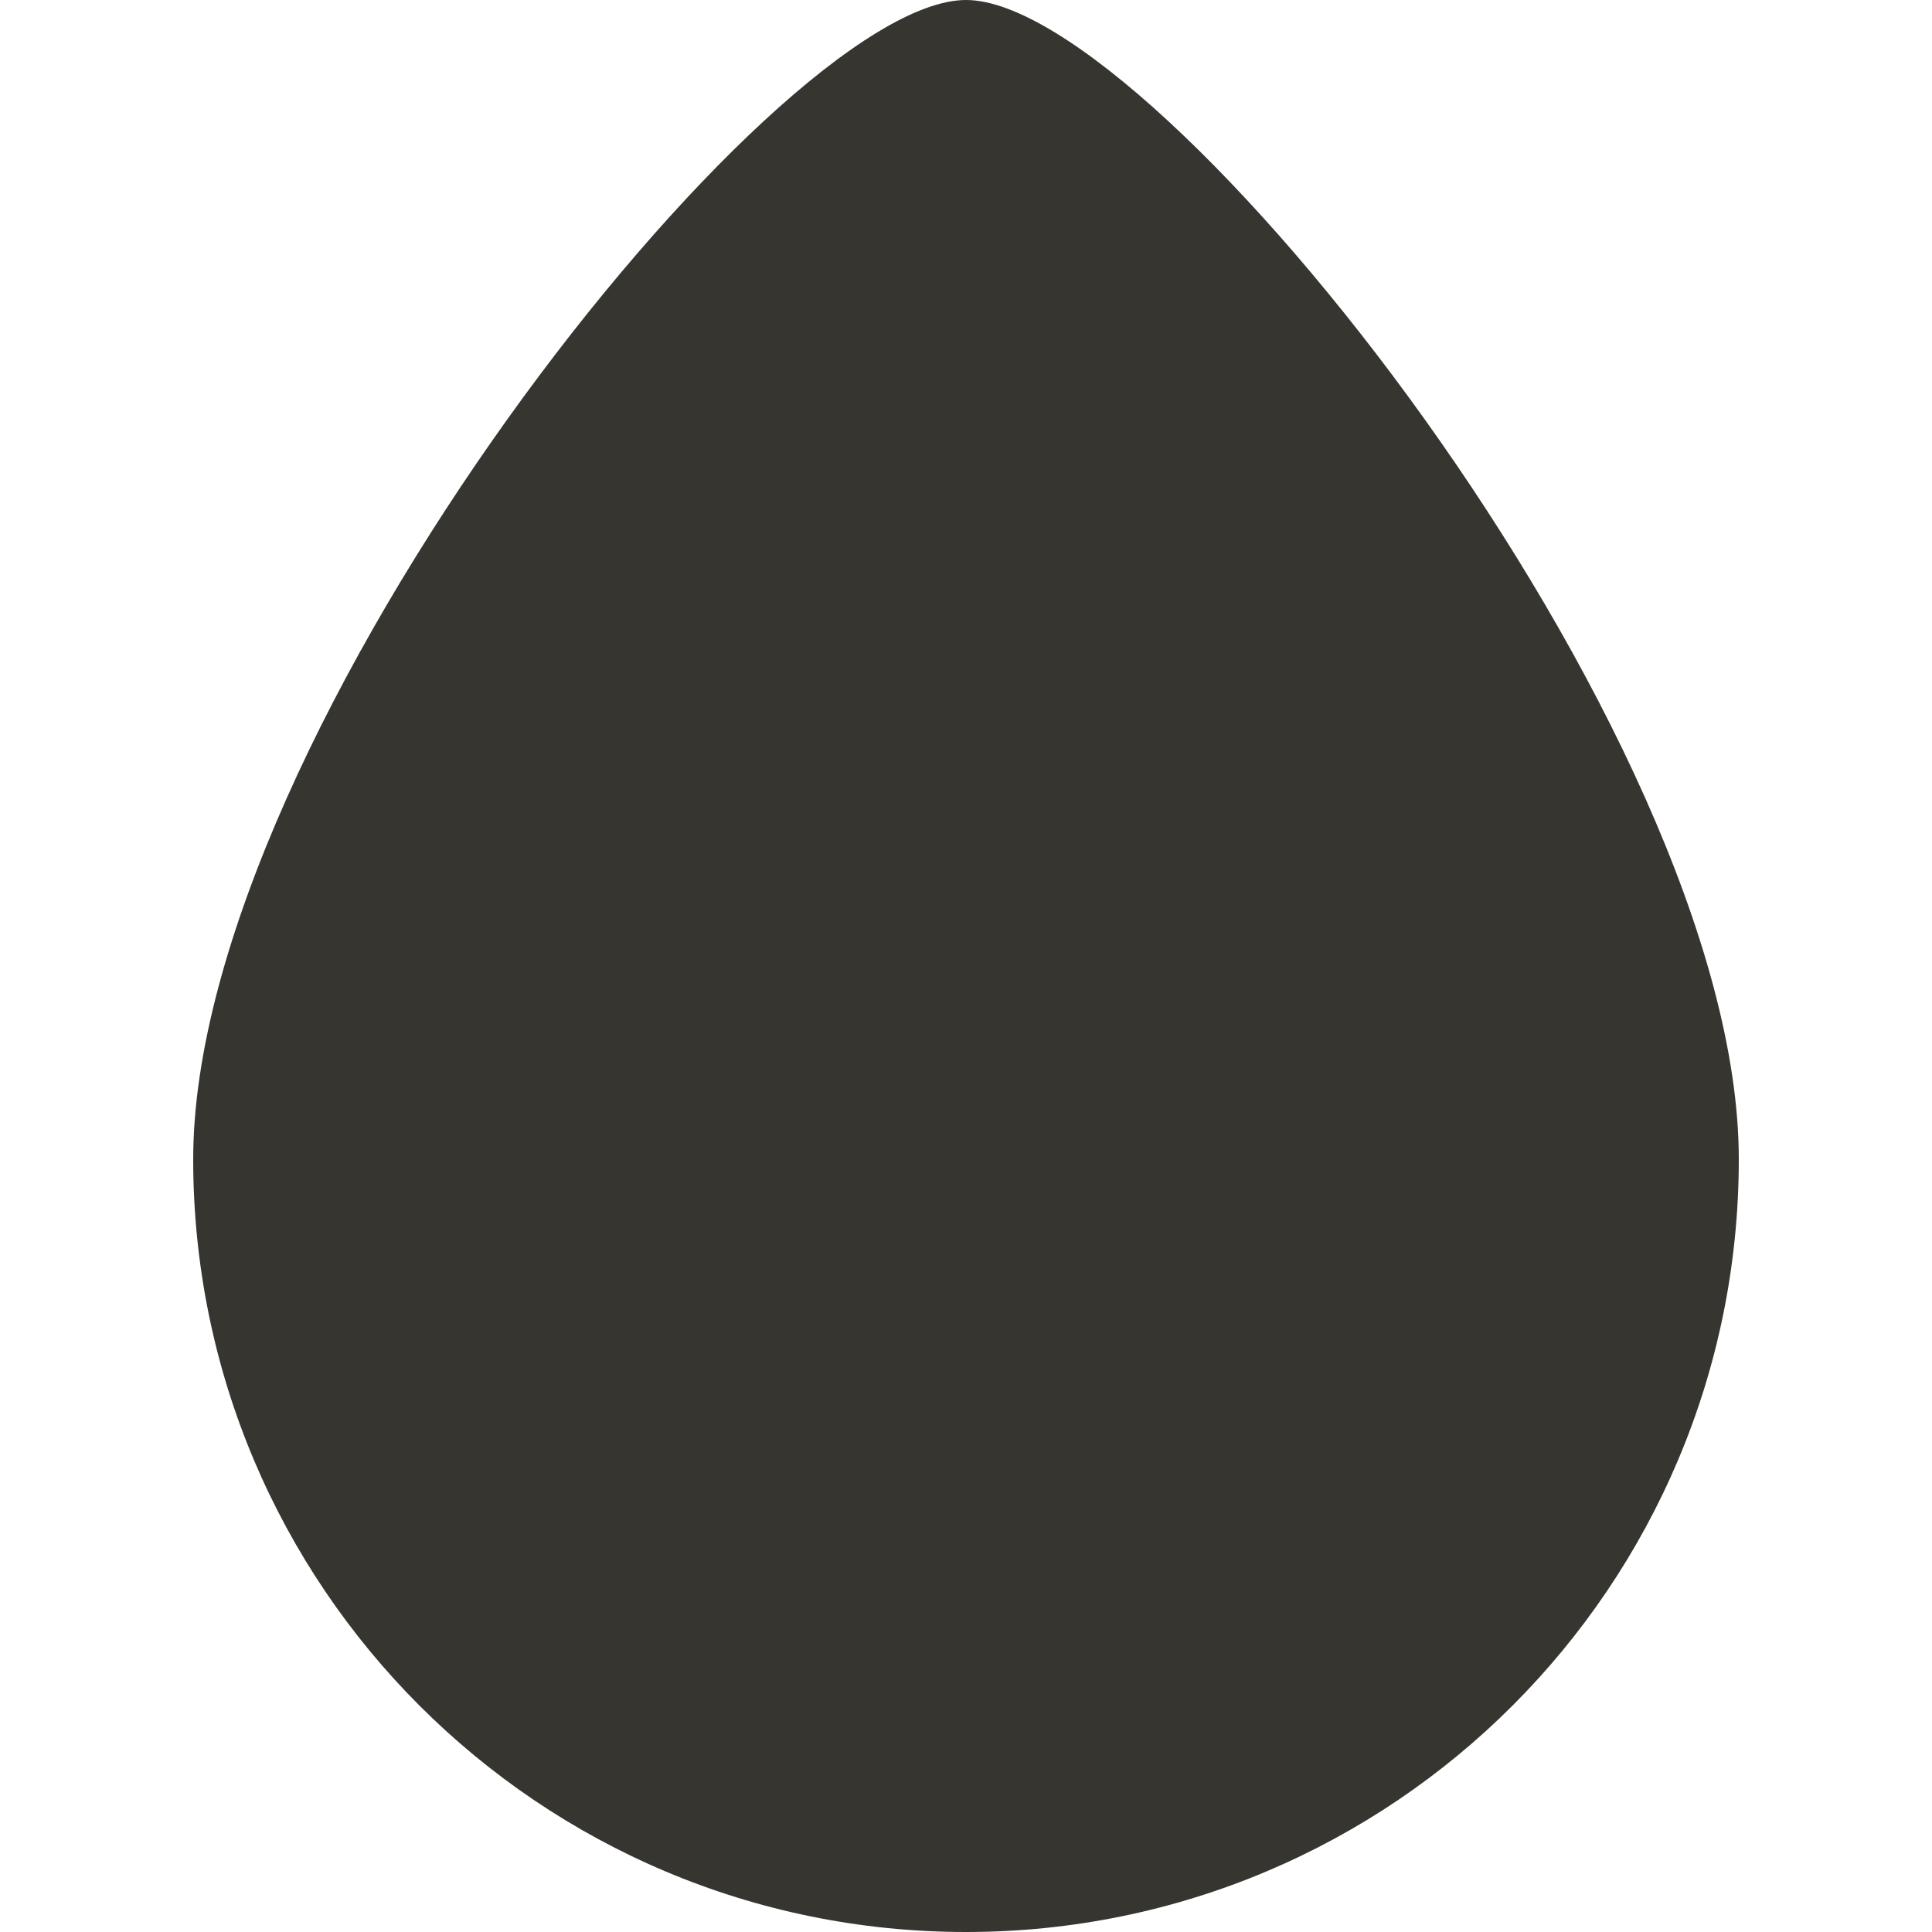 <!-- Generated by IcoMoon.io -->
<svg version="1.1" xmlns="http://www.w3.org/2000/svg" width="32" height="32" viewBox="0 0 32 32">
<title>as-drop-2</title>
<path fill="#37352f" d="M28.8 19.2c0 7.070-5.73 12.8-12.8 12.8s-12.8-5.73-12.8-12.8c0-7.070 9.6-19.2 12.8-19.2s12.8 12.13 12.8 19.2z"></path>
</svg>
